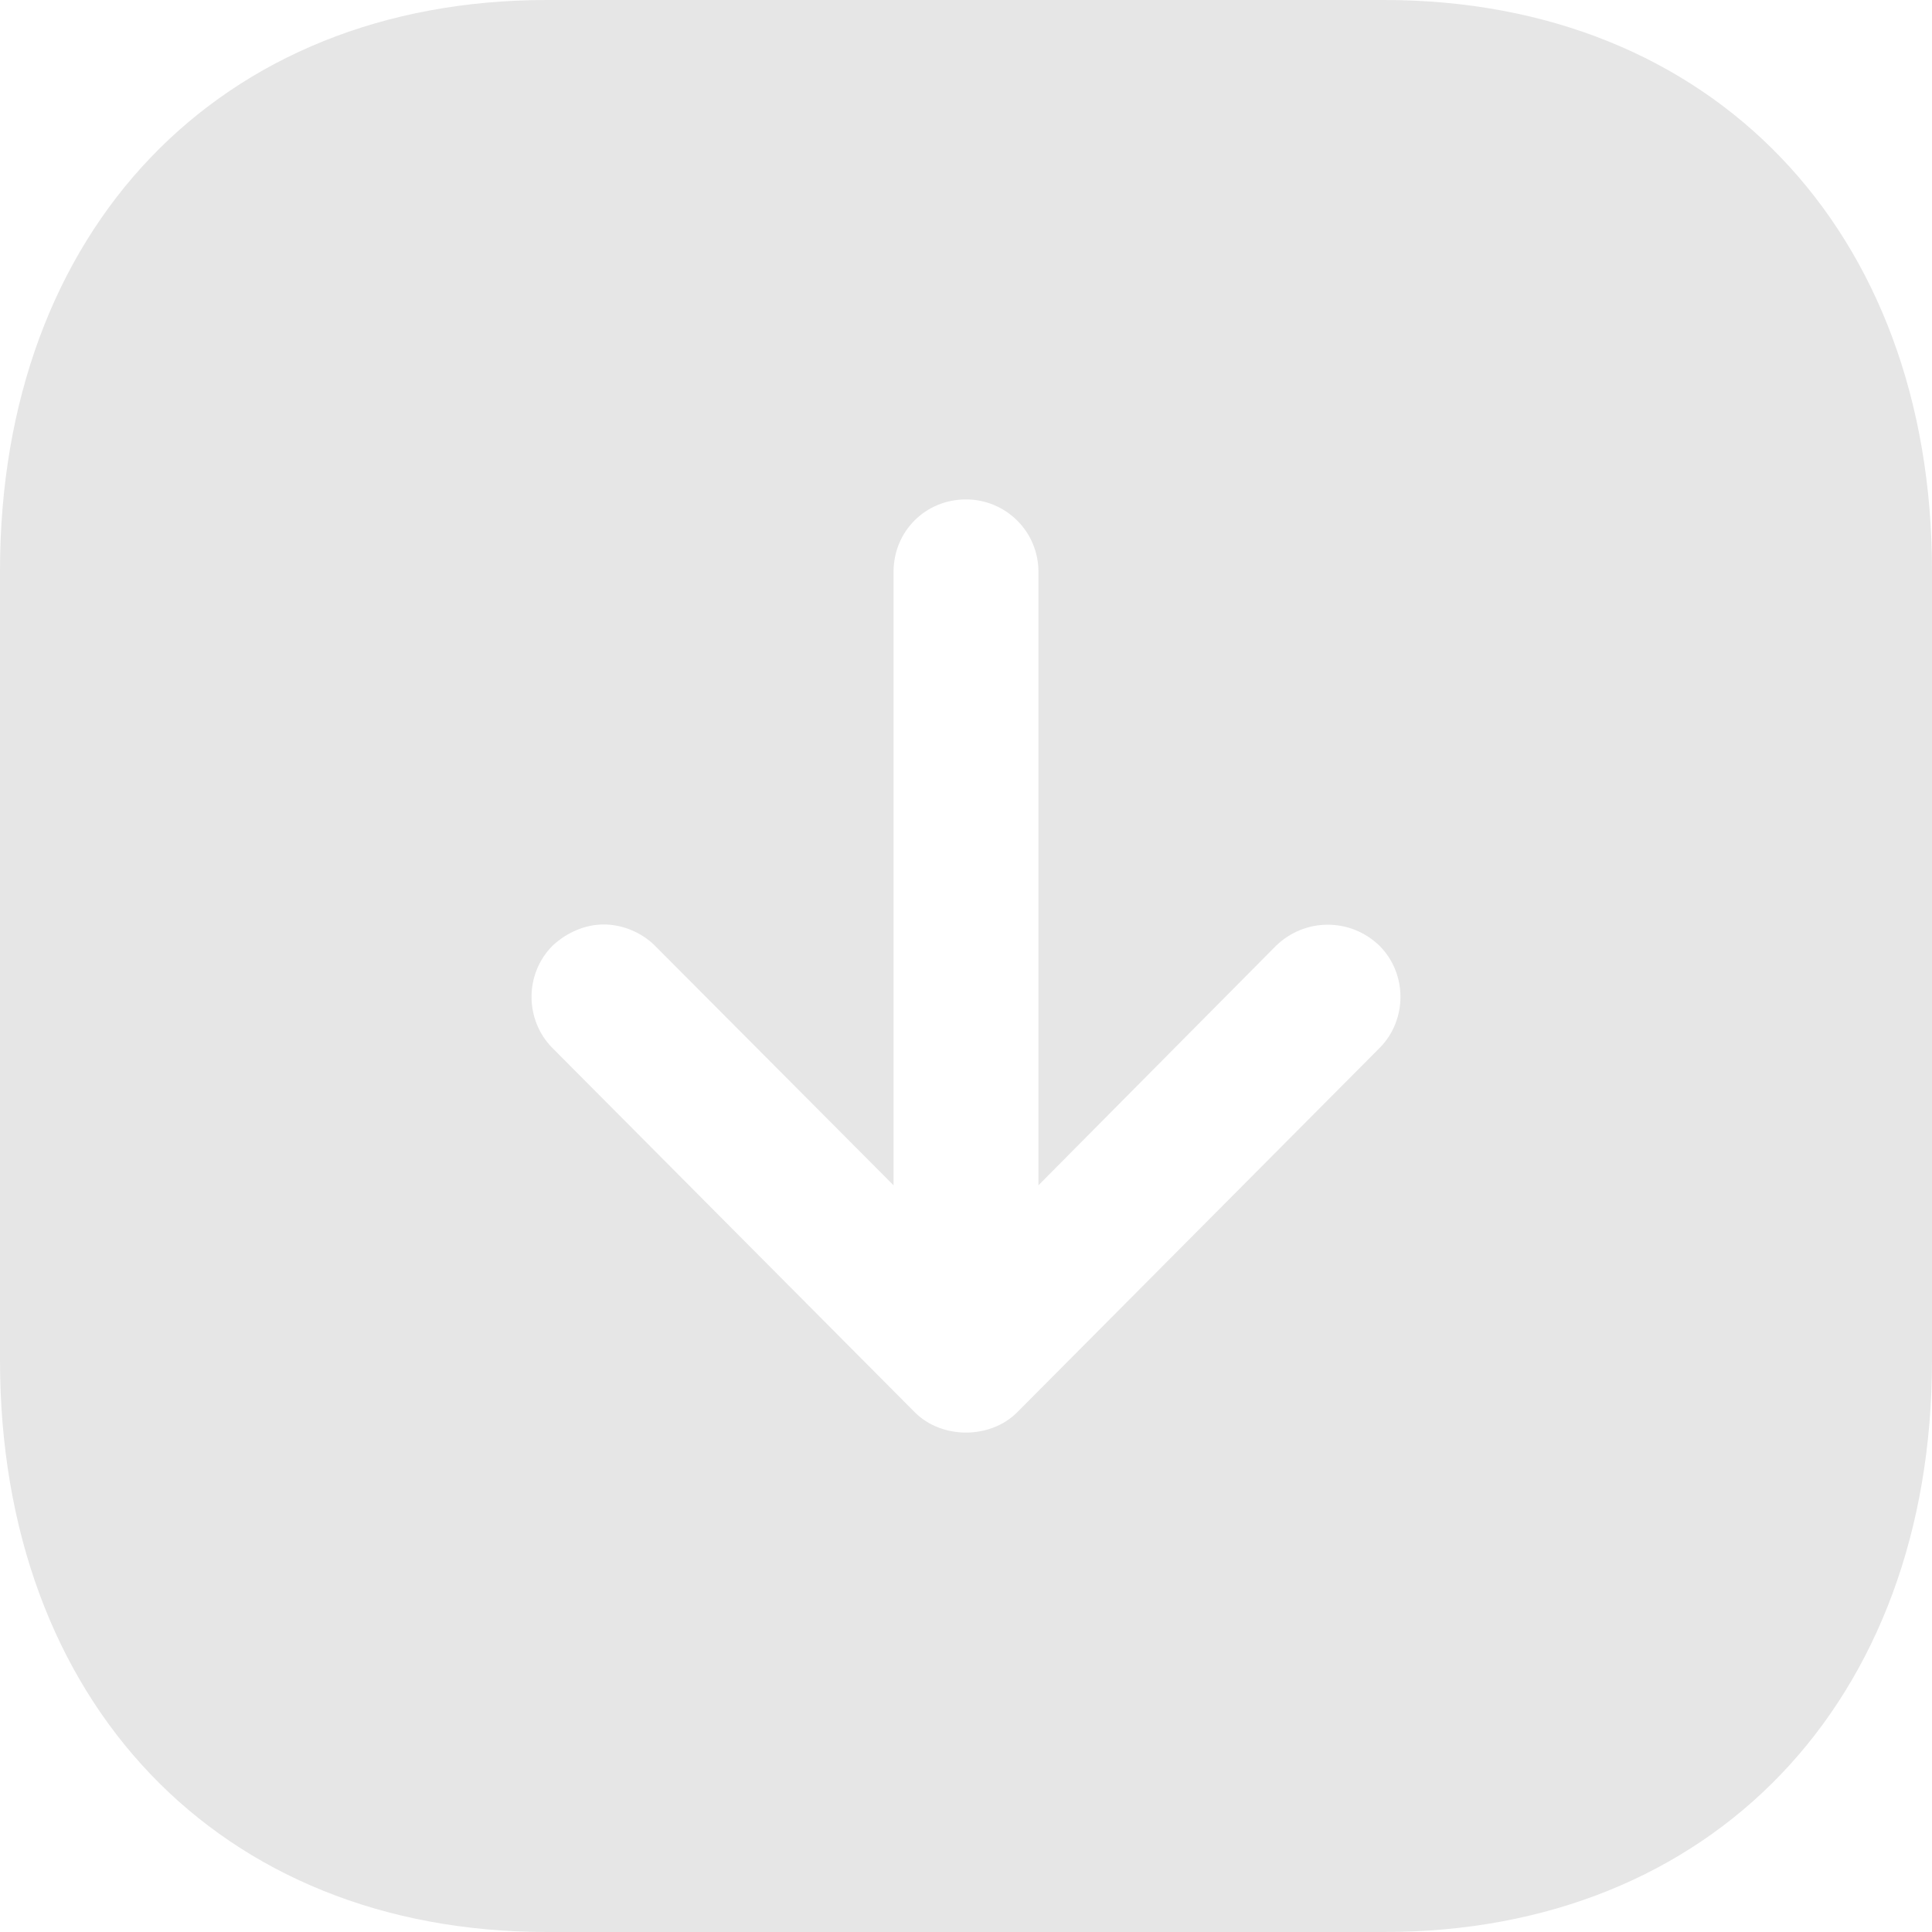 <svg width="80" height="80" viewBox="0 0 80 80" fill="none" xmlns="http://www.w3.org/2000/svg">
<path d="M57.32 0C70.88 0 80 9.52 80 23.64V56.32C80 70.48 70.88 80 57.32 80H22.64C9.084 80 0 70.48 0 56.32V23.64C0 9.52 9.084 0 22.64 0H57.32ZM40 20.68C38.32 20.68 37 22 37 23.68V49.08L27.12 39.16C26.56 38.6 25.76 38.28 25 38.28C24.244 38.28 23.48 38.6 22.88 39.16C21.72 40.32 21.72 42.24 22.88 43.4L37.88 58.48C39 59.6 41 59.6 42.12 58.48L57.12 43.4C58.28 42.24 58.28 40.32 57.12 39.16C55.92 38 54.04 38 52.84 39.16L43 49.08V23.68C43 22 41.64 20.68 40 20.68Z" fill="#E6E6E6"/>
</svg>
